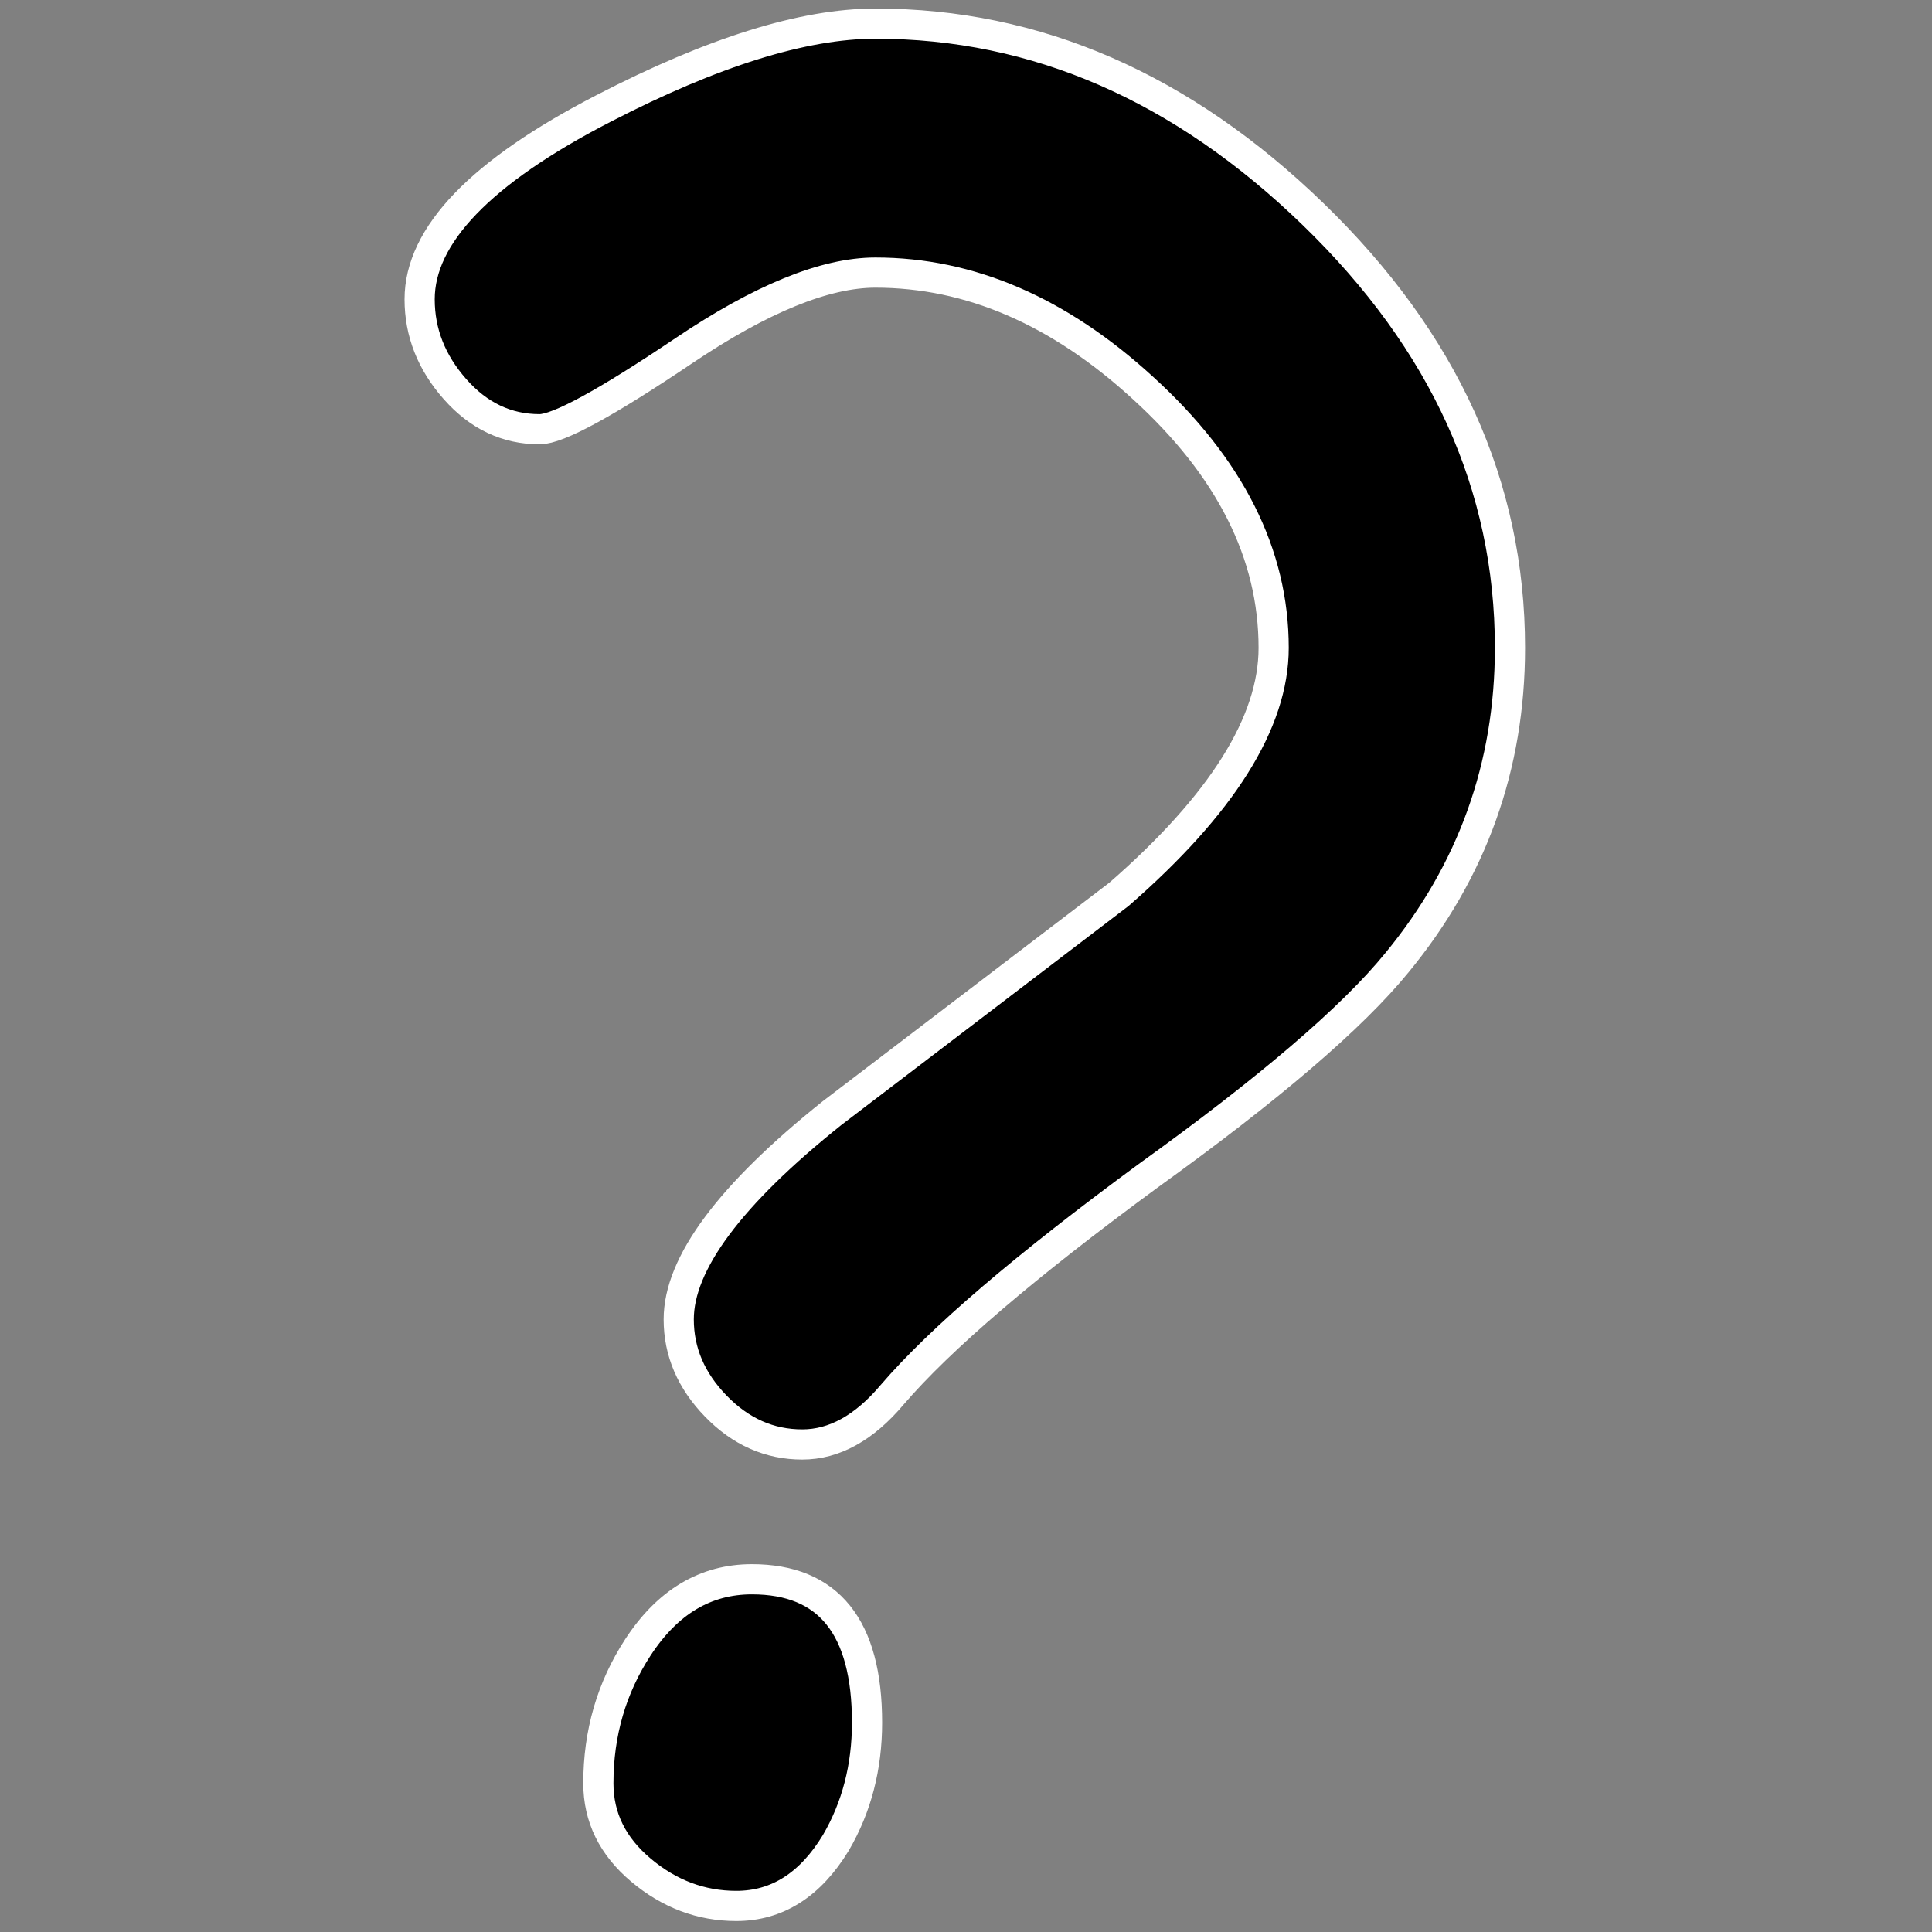 <?xml version="1.0" encoding="UTF-8" standalone="no"?><!DOCTYPE svg PUBLIC "-//W3C//DTD SVG 1.1//EN" "http://www.w3.org/Graphics/SVG/1.1/DTD/svg11.dtd"><svg width="100%" height="100%" viewBox="0 0 267 267" version="1.1" xmlns="http://www.w3.org/2000/svg" xmlns:xlink="http://www.w3.org/1999/xlink" xml:space="preserve" xmlns:serif="http://www.serif.com/" style="fill-rule:evenodd;clip-rule:evenodd;stroke-linejoin:round;stroke-miterlimit:2;"><rect x="0" y="0" width="267" height="267" fill="#808080" stroke="none"/><path d="M110.872,199.625c-4.531,0 -8.509,-1.762 -11.935,-5.286c-3.426,-3.525 -5.139,-7.525 -5.139,-12c-0,-7.72 7.073,-17.23 21.218,-28.531l39.618,-30.209c14.256,-12.419 21.384,-23.775 21.384,-34.069c0,-12.978 -6.023,-24.95 -18.068,-35.915c-11.604,-10.629 -23.926,-15.943 -36.966,-15.943c-6.962,-0 -15.803,3.608 -26.523,10.825c-10.72,7.216 -17.35,10.824 -19.892,10.824c-4.531,0 -8.426,-1.846 -11.686,-5.538c-3.261,-3.692 -4.891,-7.832 -4.891,-12.419c0,-8.839 8.454,-17.622 25.363,-26.349c15.14,-7.832 27.683,-11.748 37.629,-11.748c22.212,-0 42.381,8.783 60.505,26.349c18.123,17.566 27.185,37.537 27.185,59.914c0,16.336 -5.194,30.825 -15.582,43.468c-6.188,7.608 -17.682,17.454 -34.479,29.537c-16.908,12.42 -28.678,22.489 -35.309,30.209c-3.867,4.588 -8.012,6.881 -12.432,6.881Zm-9.117,63.775c-4.863,-0 -9.256,-1.651 -13.179,-4.951c-3.923,-3.301 -5.884,-7.301 -5.884,-12c-0,-6.937 1.823,-13.202 5.47,-18.797c4.089,-6.265 9.338,-9.398 15.748,-9.398c10.609,0 15.913,6.601 15.913,19.804c0,6.153 -1.436,11.692 -4.31,16.615c-3.536,5.818 -8.122,8.727 -13.758,8.727Z" style="fill-rule:nonzero;stroke:#fff;stroke-width:4.17px;"/></svg>